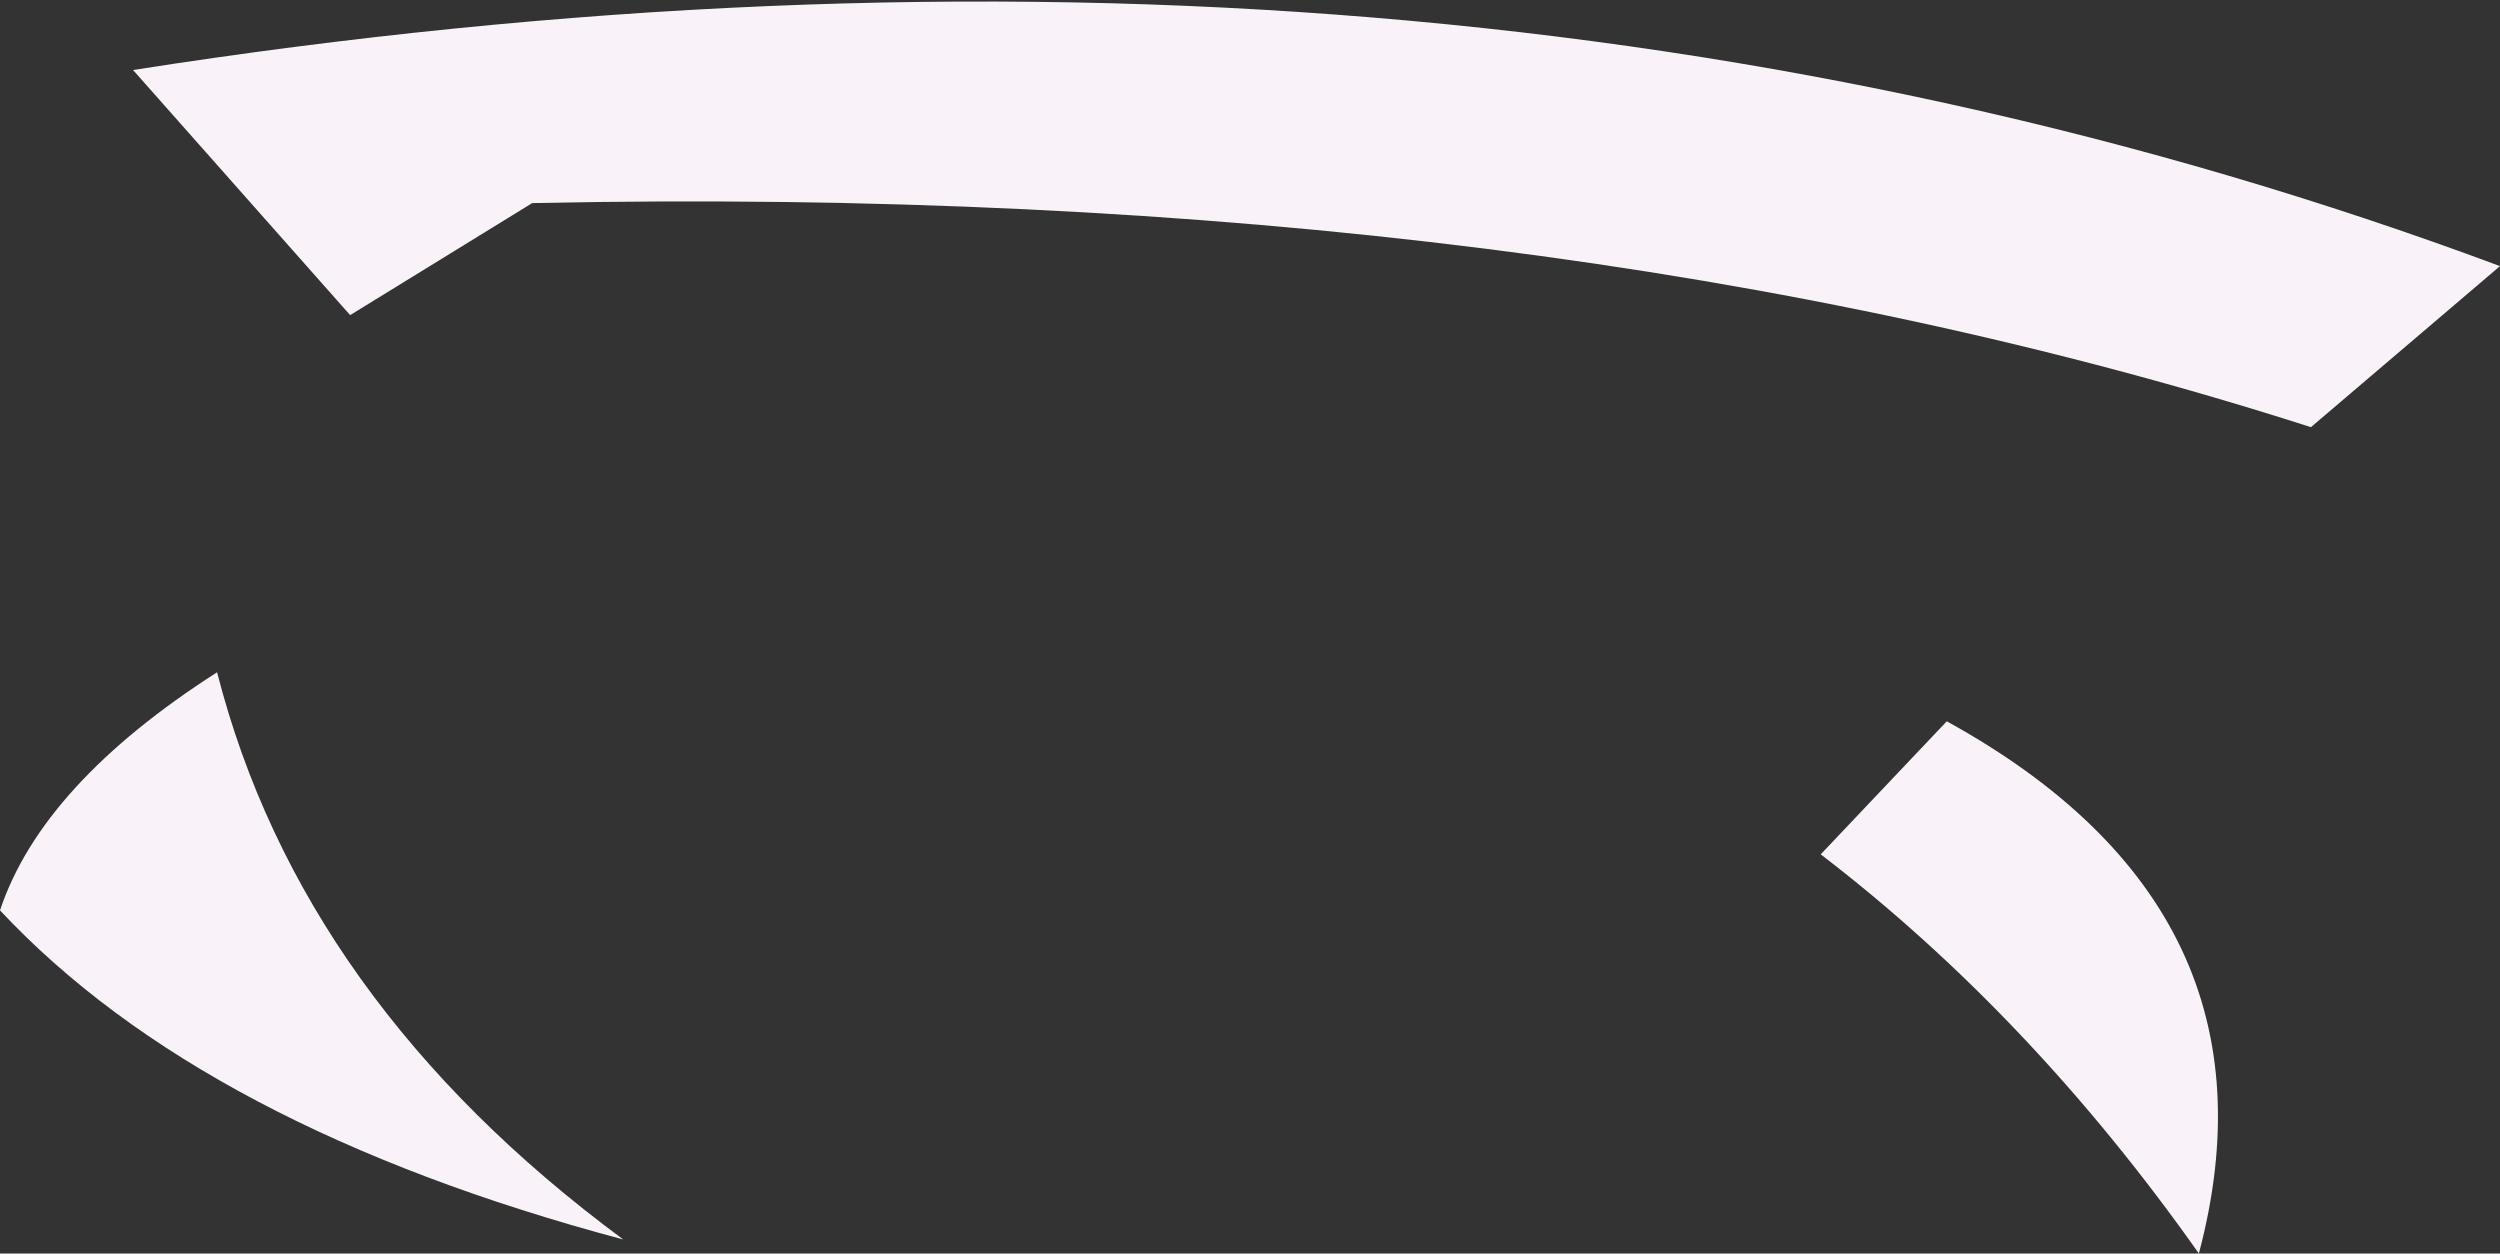 <?xml version="1.0" encoding="UTF-8" standalone="no"?>
<svg xmlns:xlink="http://www.w3.org/1999/xlink" height="8.95px" width="17.85px" xmlns="http://www.w3.org/2000/svg">
  <rect width="100%" height="100%" fill="#333333" stroke="none"/>
  <g transform="matrix(1.0, 0.0, 0.0, 1.0, 0.0, 0.0)">
    <path d="M13.0 6.1 L13.9 5.15 Q16.35 6.5 15.7 8.95 14.5 7.25 13.0 6.1 M0.95 0.5 Q10.2 -0.95 17.85 1.9 L16.5 3.05 Q11.05 1.3 3.8 1.45 L2.5 2.25 0.95 0.5 M0.0 6.5 Q0.3 5.6 1.55 4.8 2.15 7.15 4.45 8.85 1.45 8.05 0.0 6.5" fill="#f9f2f8" fill-rule="evenodd" stroke="none"/>
  </g>
</svg>
